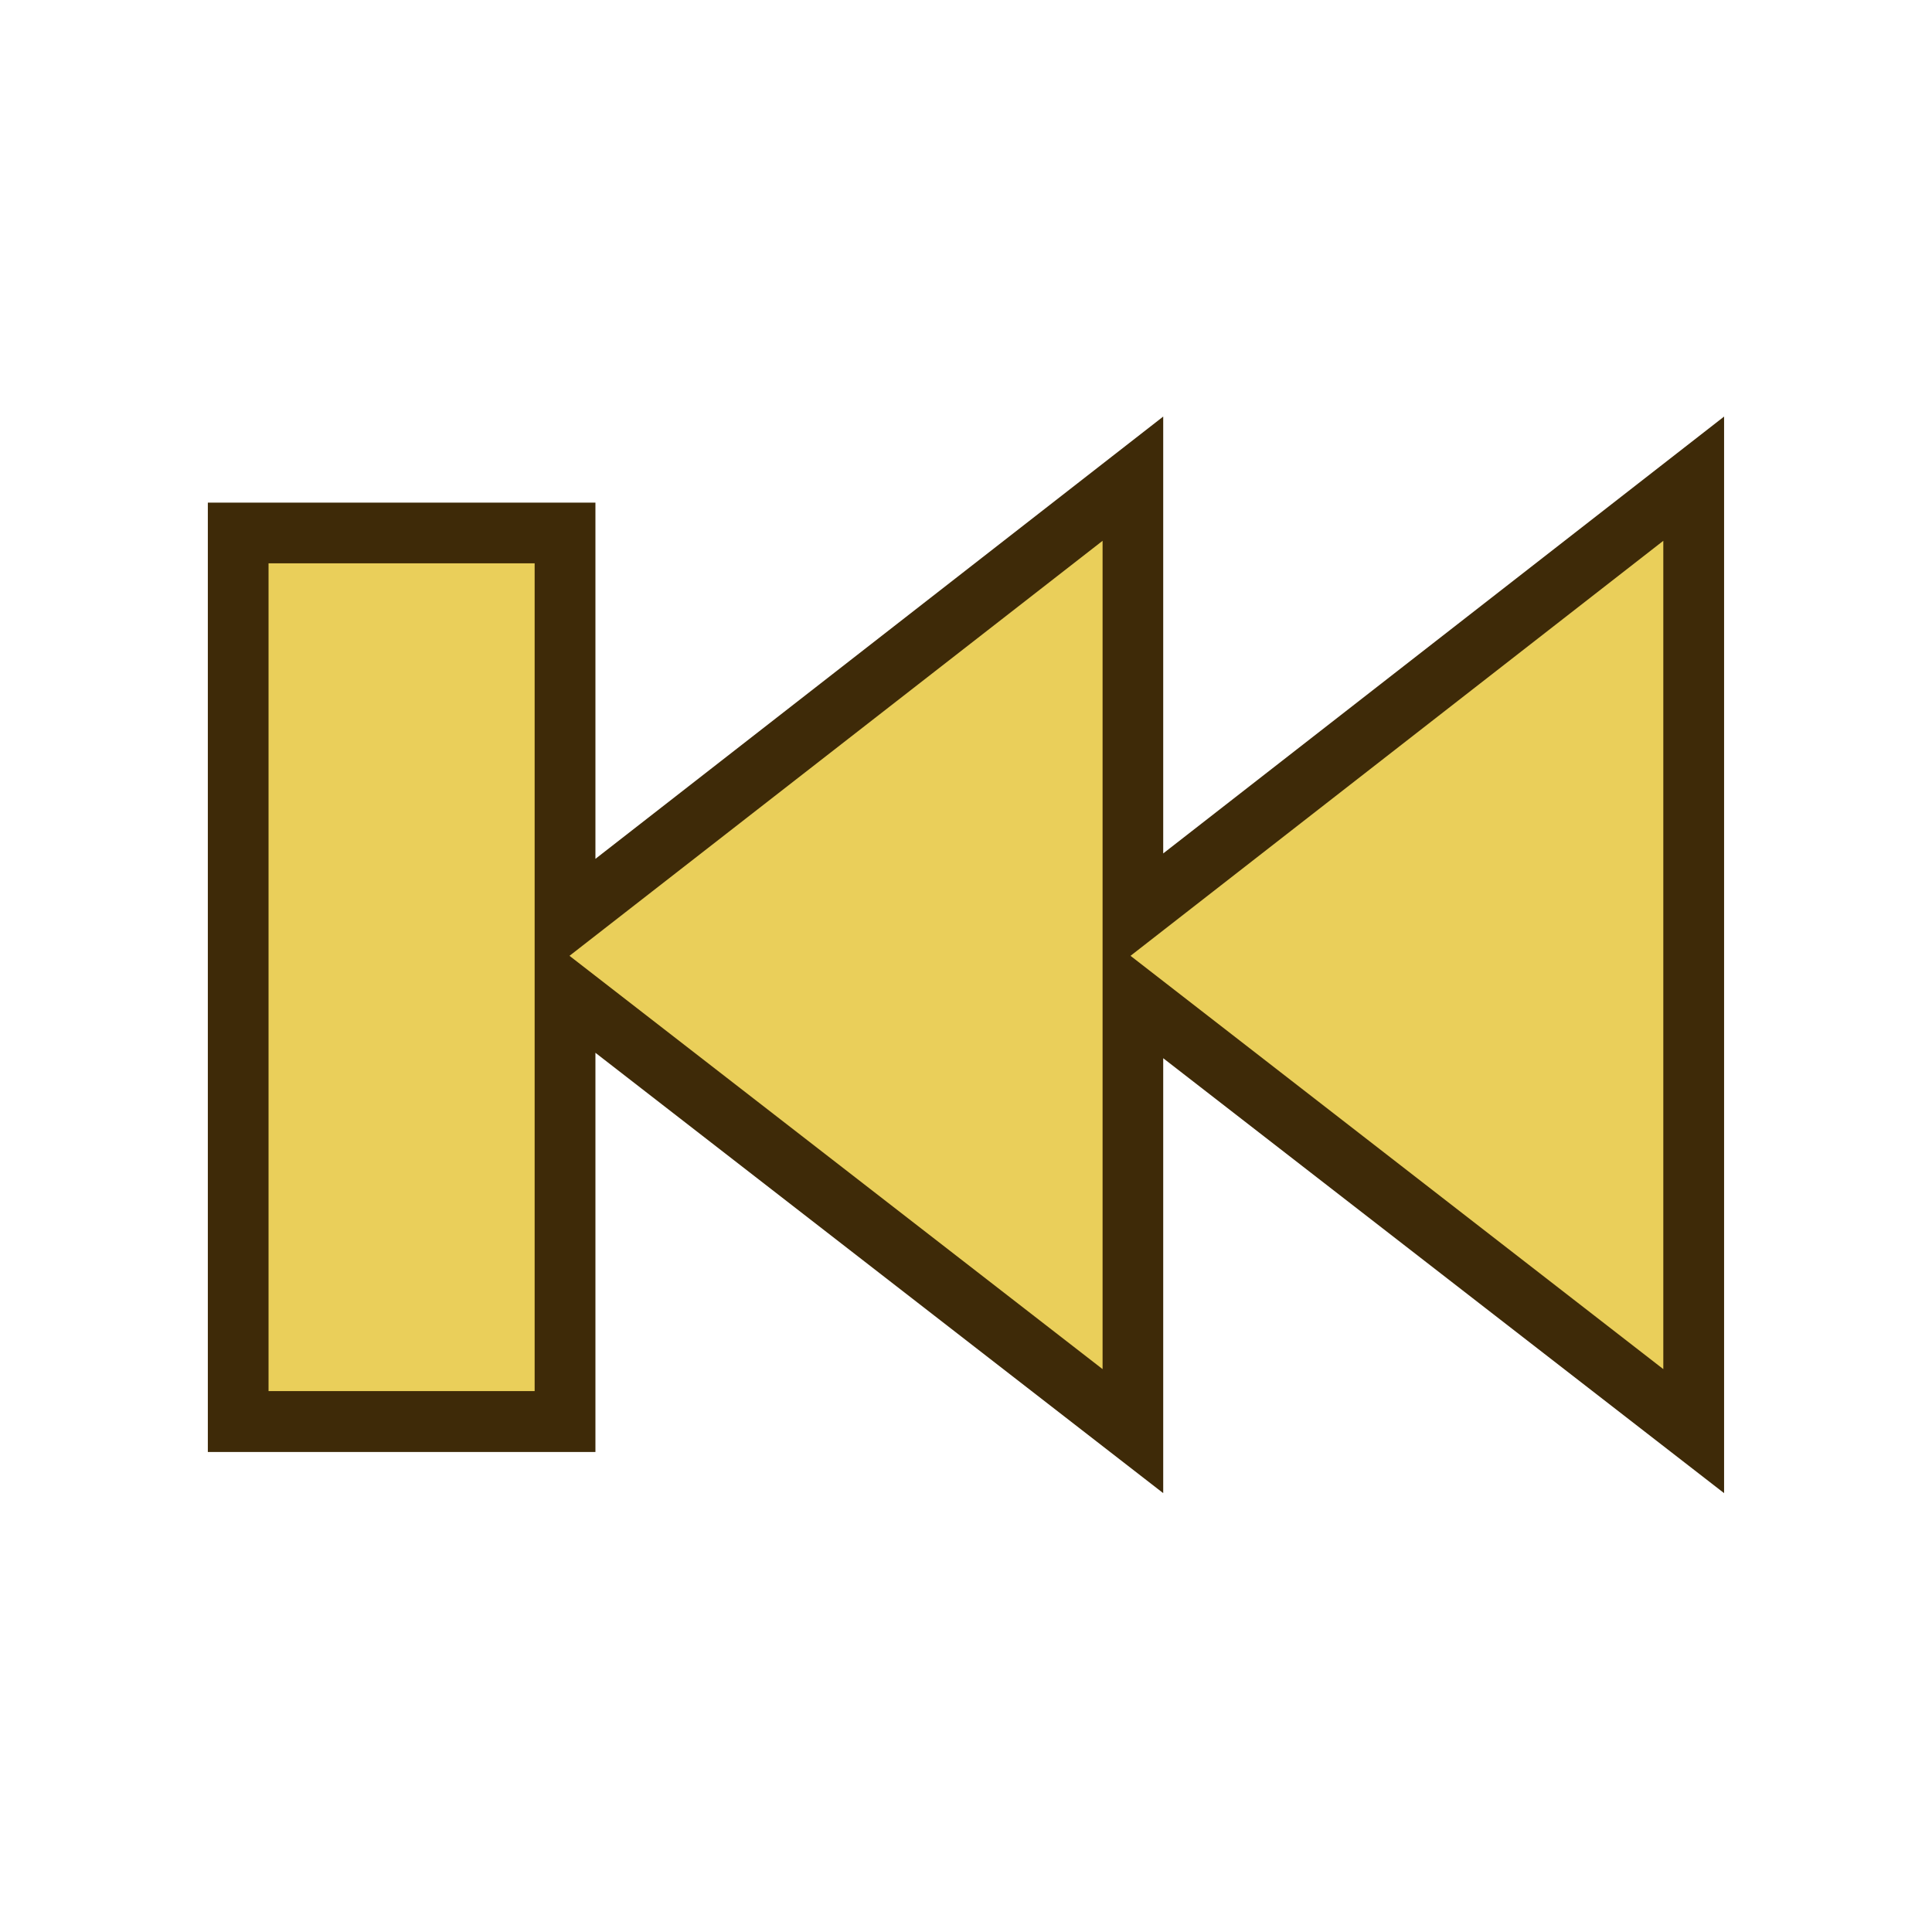 <?xml version="1.0" encoding="UTF-8"?>
<svg xmlns="http://www.w3.org/2000/svg" xmlns:xlink="http://www.w3.org/1999/xlink" contentScriptType="text/ecmascript" width="26" baseProfile="tiny" zoomAndPan="magnify" contentStyleType="text/css" viewBox="0 0 26 26" height="26" preserveAspectRatio="xMidYMid meet" version="1.1">
    <g>
        <rect width="26" fill="none" height="26"/>
        <polygon fill="#3e2a08" points="23.202,20.094 15.654,14.241 15.654,20.094 8.013,14.168 8.013,19.54 2.797,19.54 2.797,6.764    8.013,6.764 8.013,11.558 15.654,5.606 15.654,11.485 23.202,5.606  "/>
        <path fill="#eacf5a" d="M 14.838 18.425 L 14.838 7.278 L 7.664 12.863 L 14.838 18.425 z M 15.214 12.863 L 22.384 18.425 L 22.384 7.278 L 15.214 12.863 z M 3.614 18.721 L 7.195 18.721 L 7.195 7.581 L 3.614 7.581 L 3.614 18.721 z "/>
    </g>
</svg>
